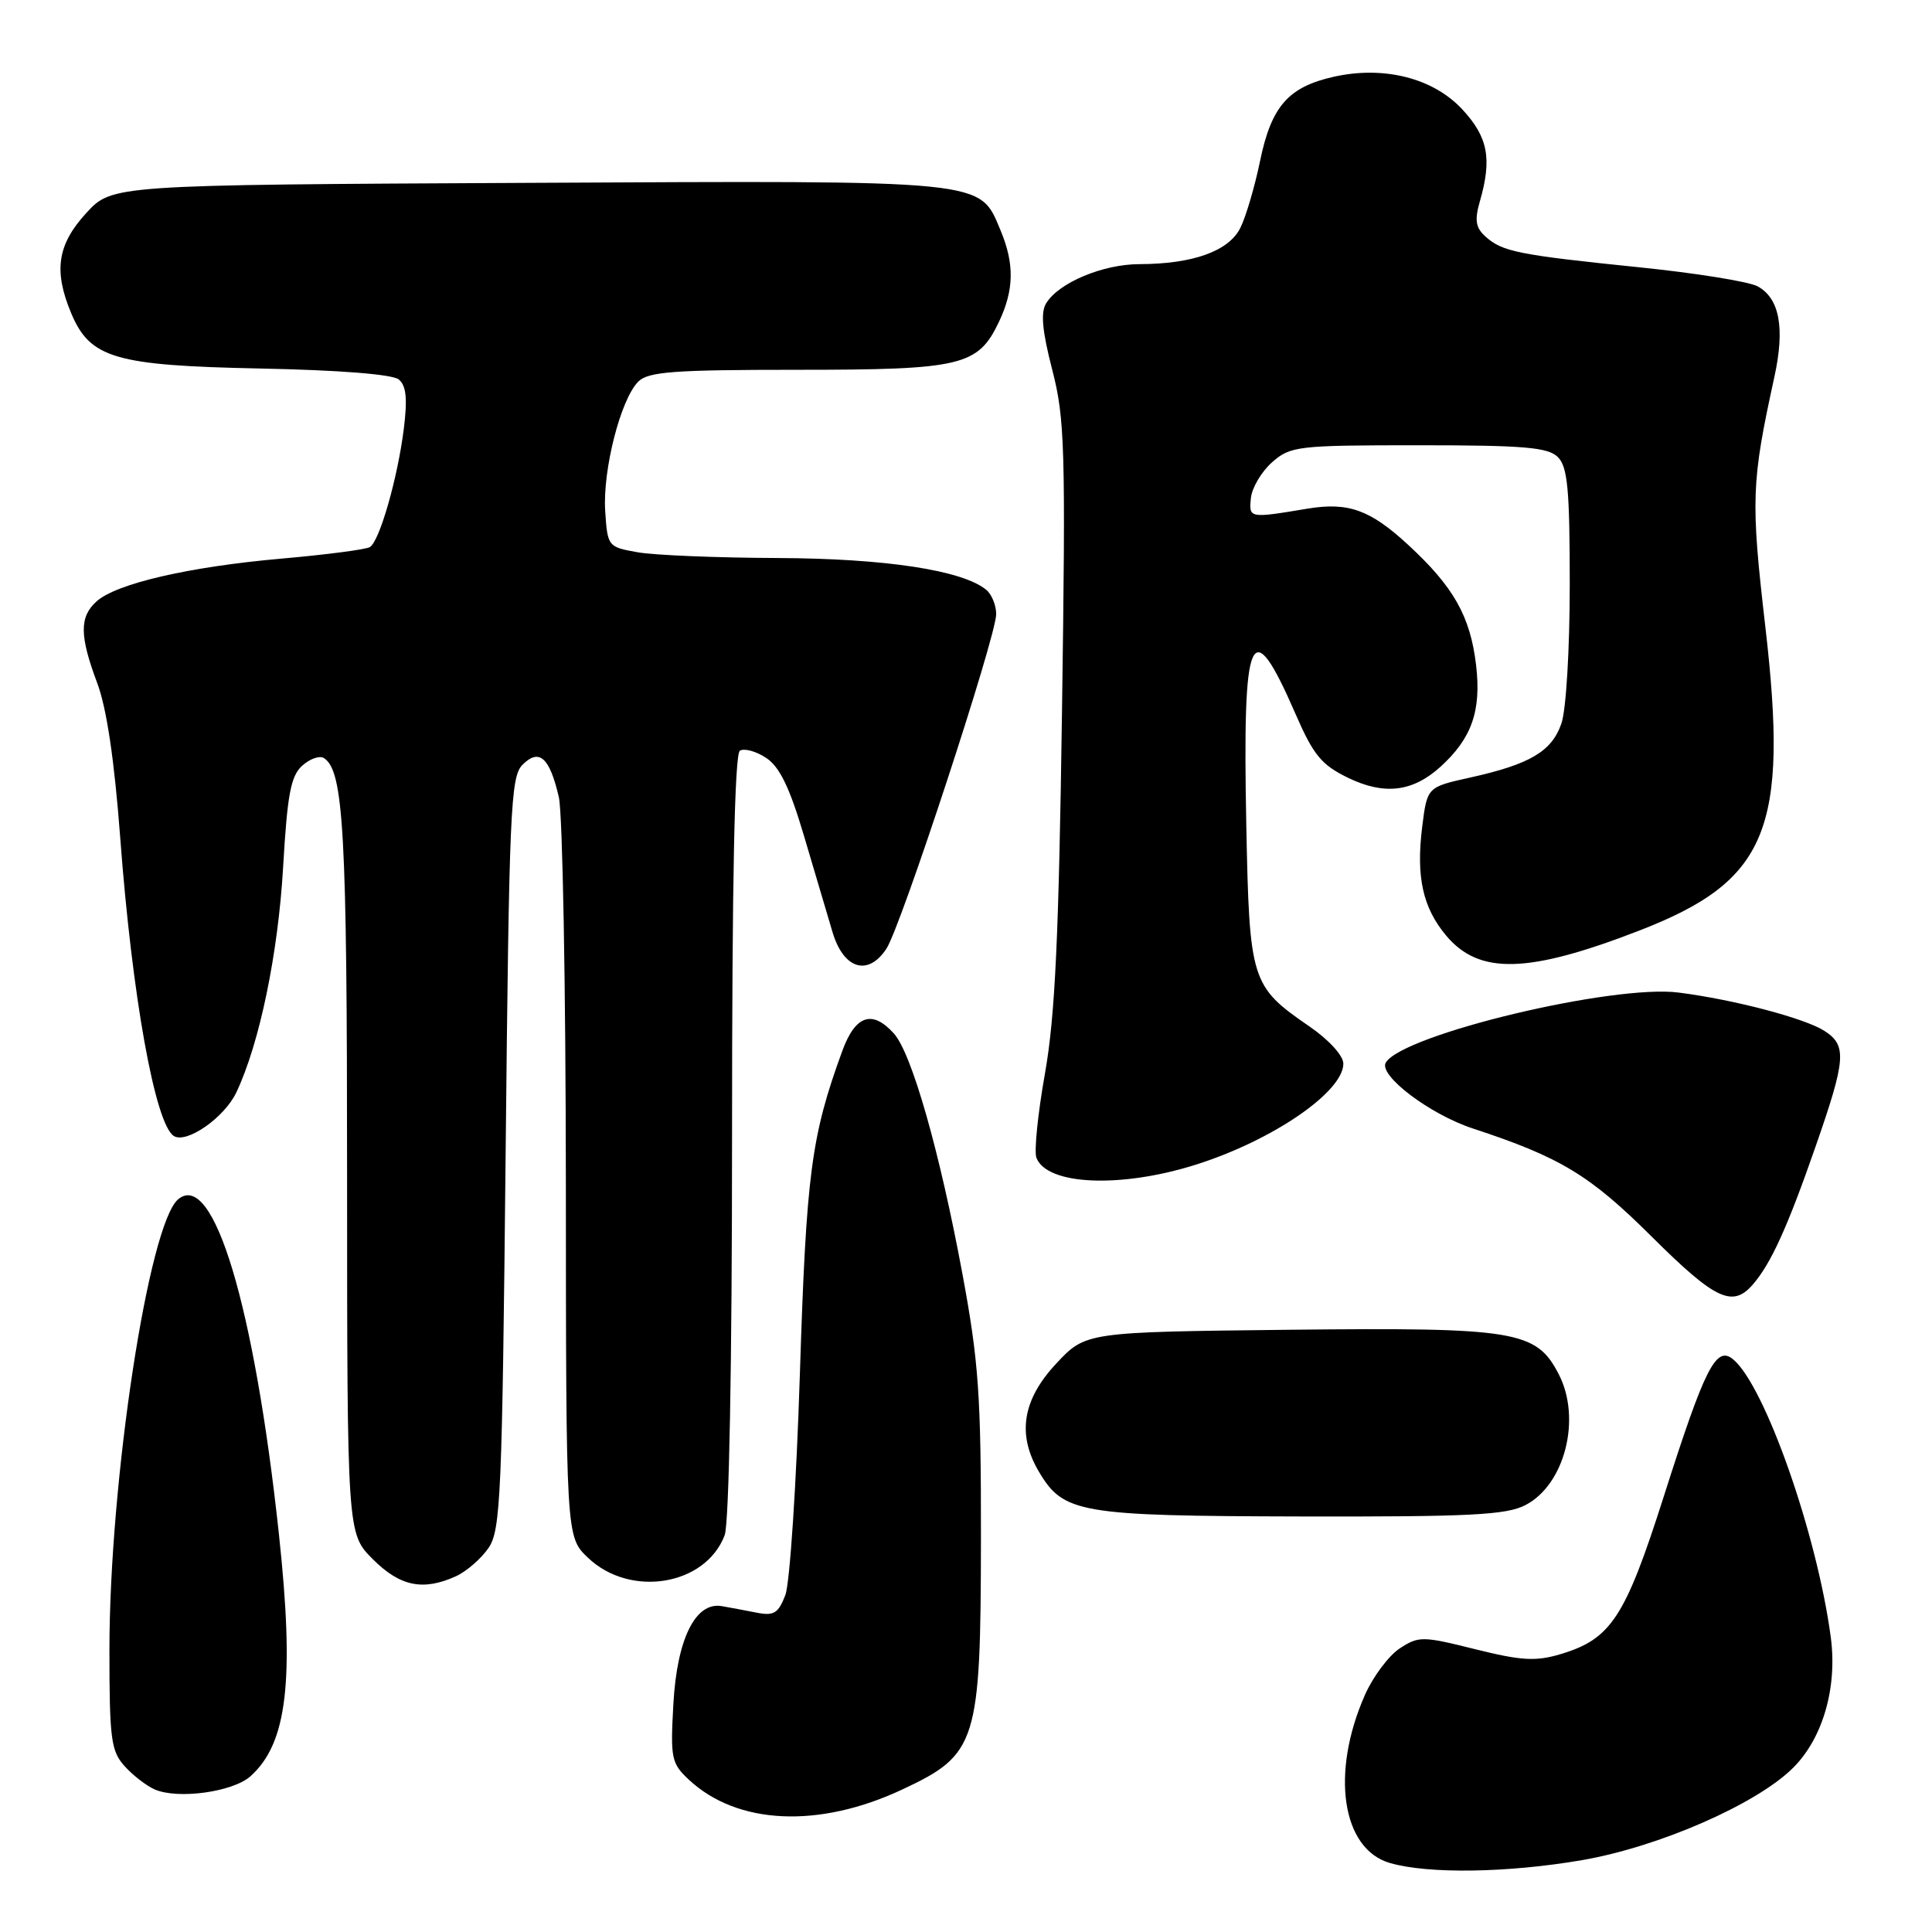 <?xml version="1.0" encoding="UTF-8" standalone="no"?>
<!DOCTYPE svg PUBLIC "-//W3C//DTD SVG 1.1//EN" "http://www.w3.org/Graphics/SVG/1.1/DTD/svg11.dtd" >
<svg xmlns="http://www.w3.org/2000/svg" xmlns:xlink="http://www.w3.org/1999/xlink" version="1.1" viewBox="0 0 256 256">
 <g >
 <path fill="currentColor"
d=" M 209.62 246.48 C 219.82 244.72 232.79 239.05 237.61 234.23 C 241.54 230.31 243.47 223.60 242.59 216.96 C 240.78 203.32 233.86 183.62 229.65 180.12 C 227.39 178.25 225.91 181.18 220.48 198.22 C 215.35 214.32 213.48 217.18 206.79 219.18 C 203.51 220.16 201.61 220.06 195.48 218.53 C 188.47 216.78 187.99 216.78 185.46 218.43 C 184.01 219.39 181.93 222.16 180.86 224.59 C 176.29 234.93 177.79 245.02 184.18 246.86 C 189.26 248.33 199.77 248.17 209.62 246.48 Z  M 119.53 237.13 C 129.49 232.47 129.95 231.00 129.98 203.82 C 130.00 184.95 129.68 180.40 127.53 168.82 C 124.52 152.59 120.80 139.54 118.44 136.94 C 115.57 133.76 113.34 134.52 111.61 139.25 C 107.48 150.56 106.84 155.47 105.99 182.00 C 105.53 196.57 104.66 209.79 104.06 211.36 C 103.13 213.78 102.54 214.14 100.23 213.68 C 98.73 213.38 96.66 213.00 95.64 212.82 C 92.16 212.22 89.72 217.13 89.23 225.71 C 88.82 233.02 88.95 233.64 91.30 235.84 C 97.71 241.80 108.49 242.30 119.53 237.13 Z  M 33.18 235.37 C 38.07 231.01 39.05 222.66 36.95 203.21 C 33.69 172.98 28.29 155.03 23.62 158.90 C 19.70 162.15 14.50 196.24 14.50 218.65 C 14.50 230.39 14.71 232.03 16.50 234.01 C 17.60 235.24 19.40 236.63 20.50 237.11 C 23.58 238.45 30.84 237.45 33.18 235.37 Z  M 60.44 208.85 C 61.83 208.21 63.77 206.52 64.74 205.10 C 66.35 202.73 66.54 198.14 67.00 152.78 C 67.46 107.25 67.65 102.92 69.24 101.33 C 71.45 99.12 72.83 100.35 74.05 105.63 C 74.55 107.76 74.96 130.68 74.98 156.56 C 75.00 203.63 75.00 203.63 77.89 206.39 C 83.48 211.75 93.48 210.12 96.02 203.43 C 96.61 201.89 97.00 180.80 97.00 150.49 C 97.00 116.57 97.34 99.91 98.04 99.47 C 98.62 99.12 100.18 99.54 101.51 100.42 C 103.29 101.58 104.63 104.33 106.53 110.75 C 107.95 115.56 109.66 121.30 110.31 123.50 C 111.77 128.42 115.02 129.42 117.46 125.70 C 119.40 122.74 132.00 84.33 132.00 81.38 C 132.00 80.20 131.41 78.76 130.69 78.16 C 127.56 75.56 117.31 74.00 103.04 73.94 C 95.04 73.91 86.70 73.57 84.50 73.18 C 80.55 72.48 80.50 72.42 80.19 67.69 C 79.85 62.26 82.24 52.90 84.58 50.56 C 85.89 49.25 89.30 49.00 105.62 49.00 C 127.45 49.00 129.59 48.49 132.37 42.64 C 134.37 38.41 134.44 34.98 132.58 30.53 C 129.75 23.77 131.21 23.92 69.92 24.23 C 14.85 24.50 14.85 24.50 11.42 28.24 C 7.61 32.40 7.08 35.87 9.42 41.47 C 11.93 47.48 15.22 48.44 34.50 48.83 C 44.99 49.04 52.01 49.60 52.84 50.28 C 53.83 51.10 54.00 52.83 53.51 56.80 C 52.69 63.35 50.30 71.70 49.01 72.49 C 48.50 72.81 43.22 73.50 37.29 74.02 C 25.03 75.10 15.39 77.33 12.78 79.70 C 10.51 81.75 10.54 84.26 12.88 90.50 C 14.13 93.81 15.16 100.75 15.93 111.00 C 17.50 132.02 20.56 148.99 23.04 150.53 C 24.74 151.57 29.73 148.09 31.31 144.76 C 34.39 138.28 36.86 126.35 37.52 114.82 C 38.07 105.30 38.53 102.83 40.03 101.47 C 41.04 100.55 42.34 100.09 42.90 100.44 C 45.54 102.07 45.99 110.18 45.99 155.85 C 46.00 203.20 46.00 203.20 49.40 206.60 C 53.02 210.22 56.07 210.84 60.44 208.85 Z  M 202.13 199.43 C 207.35 196.73 209.58 187.97 206.54 182.09 C 203.56 176.32 200.87 175.88 170.93 176.20 C 143.85 176.50 143.85 176.50 139.93 180.71 C 135.48 185.48 134.75 190.08 137.65 194.99 C 140.92 200.51 142.96 200.87 172.30 200.94 C 194.76 200.99 199.59 200.75 202.13 199.43 Z  M 232.22 170.25 C 234.63 167.50 236.82 162.70 240.55 151.99 C 244.61 140.34 244.75 138.53 241.75 136.60 C 239.16 134.93 229.80 132.46 222.43 131.52 C 213.78 130.40 185.94 137.05 183.63 140.79 C 182.60 142.46 189.45 147.66 195.16 149.53 C 206.76 153.34 210.66 155.70 218.88 163.88 C 227.25 172.20 229.55 173.30 232.22 170.25 Z  M 158.50 154.31 C 168.64 151.10 178.00 144.68 178.00 140.94 C 178.00 139.88 176.09 137.78 173.48 135.99 C 165.76 130.68 165.55 130.01 165.14 109.30 C 164.63 83.46 165.73 80.98 171.65 94.57 C 174.04 100.07 175.10 101.35 178.64 103.07 C 183.42 105.38 187.17 104.94 190.85 101.62 C 195.01 97.85 196.30 94.20 195.59 88.14 C 194.83 81.66 192.61 77.74 186.55 72.16 C 181.54 67.54 178.65 66.51 173.25 67.40 C 165.50 68.69 165.48 68.69 165.75 66.00 C 165.89 64.62 167.16 62.49 168.56 61.25 C 170.99 59.11 171.91 59.00 187.98 59.00 C 201.99 59.00 205.12 59.27 206.43 60.57 C 207.72 61.86 208.00 64.87 208.00 77.42 C 208.00 86.03 207.52 94.09 206.89 95.88 C 205.61 99.57 202.73 101.27 194.80 103.03 C 189.11 104.29 189.11 104.29 188.45 109.54 C 187.62 116.20 188.52 120.27 191.64 123.99 C 196.01 129.18 202.48 129.01 217.18 123.32 C 234.20 116.74 237.03 109.94 233.92 83.08 C 231.97 66.21 232.05 63.97 235.11 49.96 C 236.54 43.46 235.80 39.50 232.87 37.93 C 231.71 37.31 224.63 36.17 217.13 35.41 C 201.20 33.78 199.06 33.35 196.84 31.35 C 195.53 30.17 195.37 29.18 196.09 26.68 C 197.72 21.01 197.17 18.16 193.75 14.48 C 189.89 10.33 183.35 8.68 176.69 10.18 C 170.70 11.53 168.46 14.10 166.97 21.31 C 166.27 24.71 165.09 28.72 164.35 30.20 C 162.81 33.28 158.07 34.98 151.00 35.00 C 146.15 35.00 140.28 37.46 138.62 40.19 C 137.87 41.41 138.10 43.86 139.42 48.97 C 141.10 55.45 141.22 59.35 140.72 94.28 C 140.30 124.11 139.81 134.63 138.47 142.20 C 137.52 147.53 137.01 152.58 137.33 153.41 C 138.73 157.06 148.52 157.47 158.50 154.31 Z "/>
</g>
</svg>